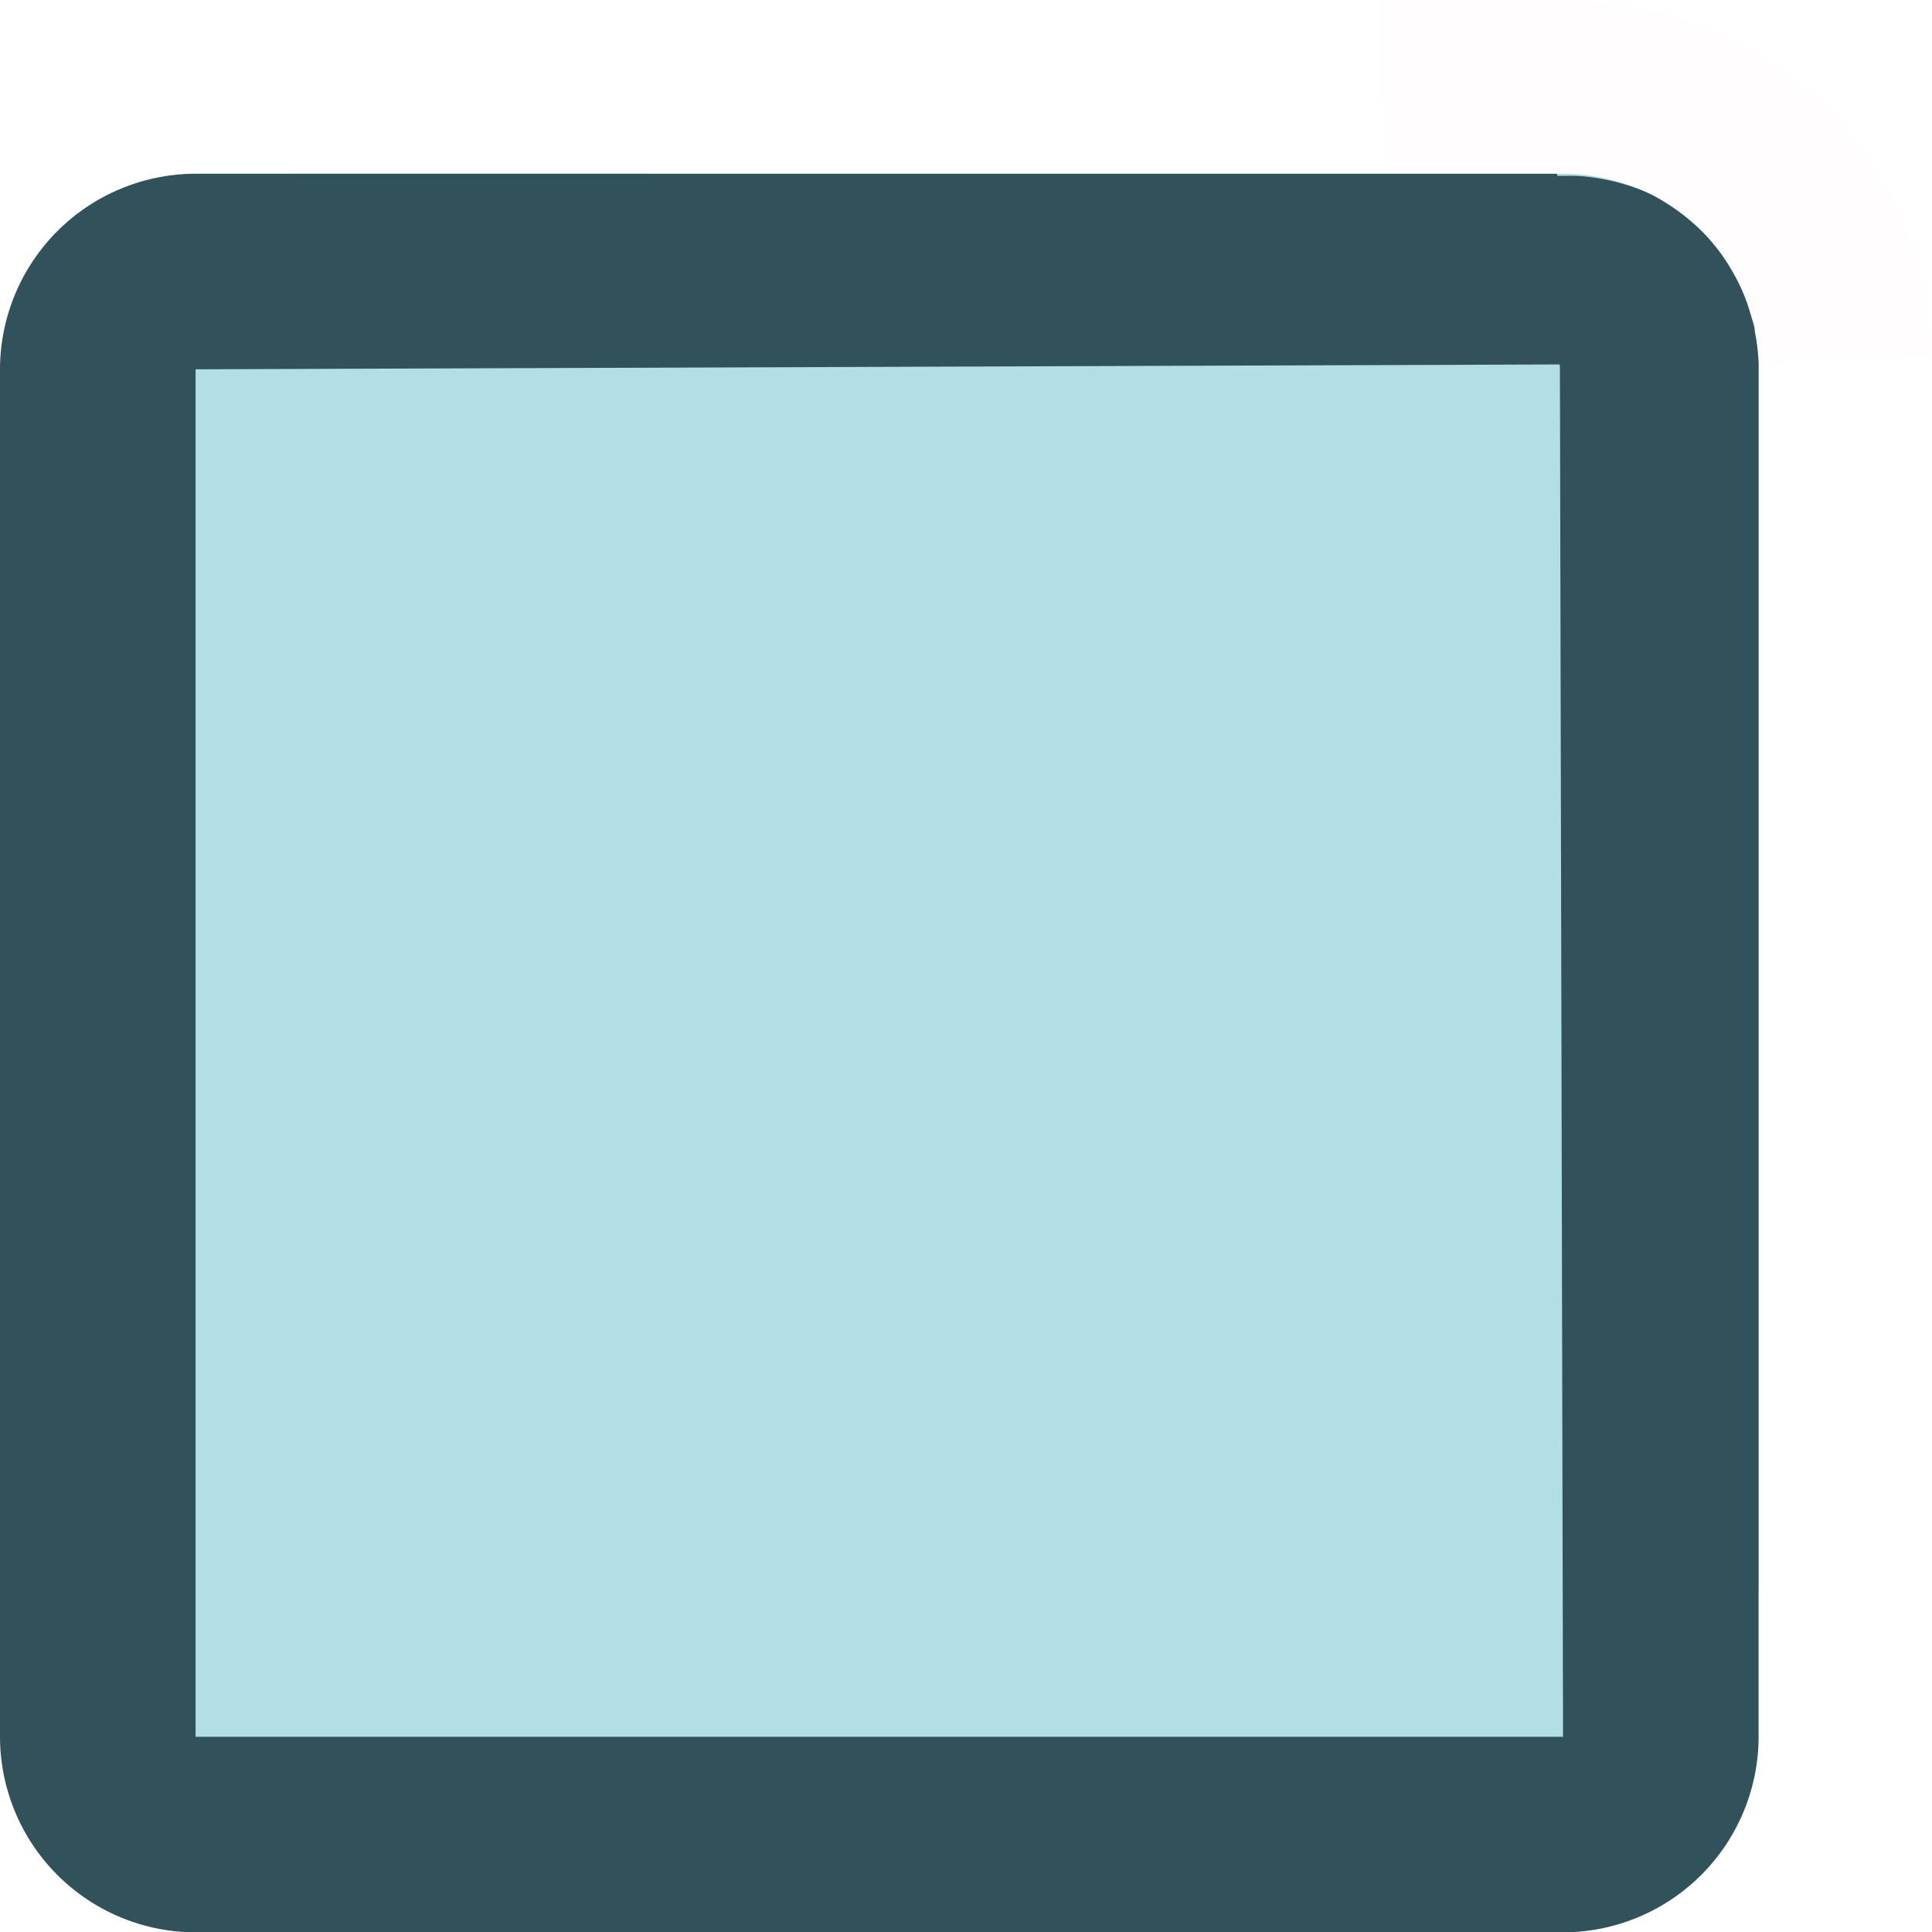 <svg xmlns="http://www.w3.org/2000/svg" viewBox="0 0 54.93 54.94"><defs><style>.cls-1{isolation:isolate;}.cls-2{fill:#b3dee5;}.cls-3{fill:#31525b;}.cls-4{fill:none;stroke:#cf1111;stroke-miterlimit:10;stroke-width:9.88px;opacity:0.01;}</style></defs><g id="Layer_2" data-name="Layer 2"><g id="Layer_1-2" data-name="Layer 1"><g class="cls-1"><path class="cls-2" d="M44.44,4.94H8.33A5.57,5.57,0,0,0,2.78,10.5V44.85a7.31,7.31,0,0,0,7.31,7.31h32.6A7.31,7.31,0,0,0,50,44.85V10.5a5.56,5.56,0,0,0-5.56-5.56Z"/><path class="cls-3" d="M44.35,10.13l.09,39.25H5.56V10.5l39.18-.14-.47-5.42H5.56A5.57,5.57,0,0,0,0,10.5V49.38a5.57,5.57,0,0,0,5.56,5.56H44.44A5.57,5.57,0,0,0,50,49.38V10.31Z"/><path class="cls-3" d="M50,10.32a6,6,0,0,0-.11-.9c0-.16-.07-.31-.12-.49a5.2,5.2,0,0,0-.55-1.27,5.31,5.31,0,0,0-.75-1,5.8,5.8,0,0,0-1.15-.92,4.14,4.14,0,0,0-.59-.31A6,6,0,0,0,44.82,5l-.4,0h-.16l.09,5.41"/><path class="cls-4" d="M50,10.32a6,6,0,0,0-.11-.9c0-.16-.07-.31-.12-.49a5.2,5.2,0,0,0-.55-1.27,5.31,5.31,0,0,0-.75-1,5.8,5.8,0,0,0-1.15-.92,4.14,4.14,0,0,0-.59-.31A6,6,0,0,0,44.82,5l-.4,0h-.16l.09,5.41"/></g></g></g></svg>